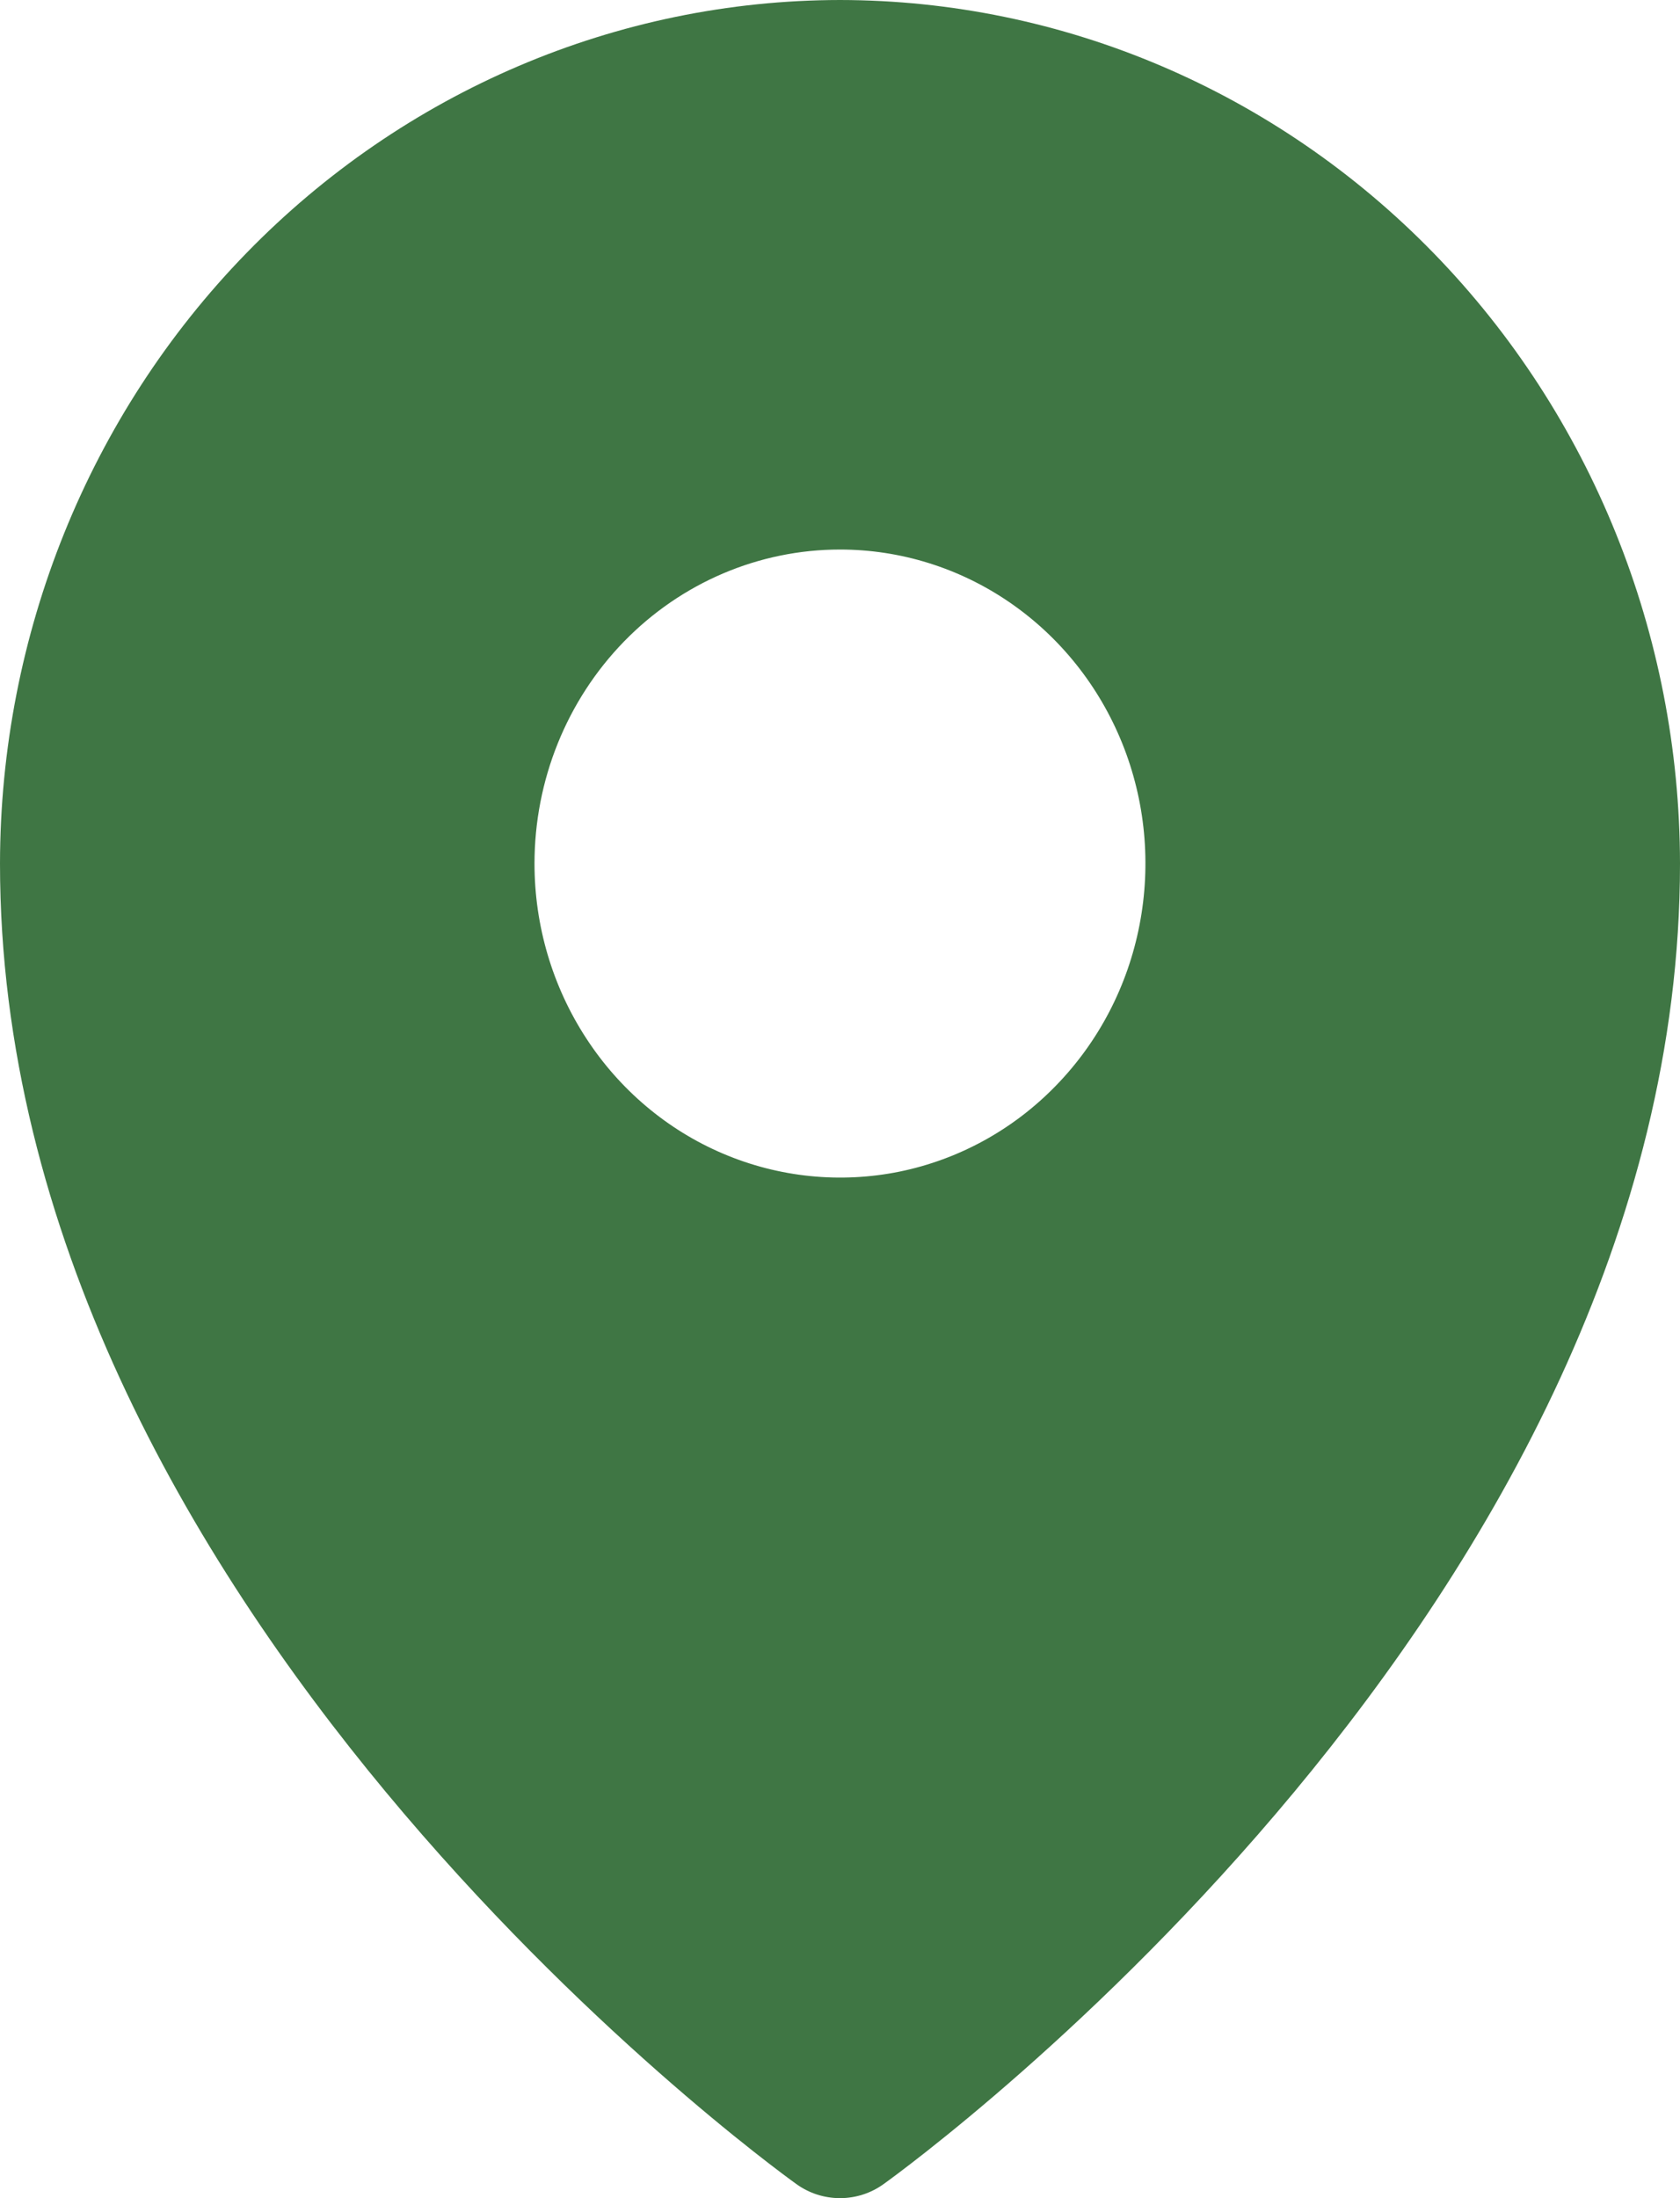 <svg width="13" height="17" viewBox="0 0 13 17" fill="none" xmlns="http://www.w3.org/2000/svg">
<path d="M6.5 0C4.777 0.002 3.125 0.706 1.906 1.958C0.687 3.21 0.002 4.908 0 6.679C0 12.393 5.909 16.709 6.161 16.89C6.26 16.962 6.379 17 6.5 17C6.621 17 6.74 16.962 6.839 16.89C7.091 16.709 13 12.393 13 6.679C12.998 4.908 12.313 3.21 11.094 1.958C9.875 0.706 8.223 0.002 6.5 0ZM6.5 4.25C6.967 4.25 7.424 4.392 7.813 4.659C8.202 4.926 8.505 5.305 8.684 5.749C8.863 6.193 8.909 6.681 8.818 7.152C8.727 7.624 8.502 8.056 8.171 8.396C7.841 8.736 7.42 8.967 6.961 9.061C6.503 9.154 6.027 9.106 5.595 8.922C5.164 8.739 4.794 8.427 4.535 8.028C4.275 7.629 4.136 7.159 4.136 6.679C4.136 6.035 4.385 5.417 4.829 4.961C5.272 4.506 5.873 4.25 6.5 4.25Z" fill="#3F7644"/>
</svg>
